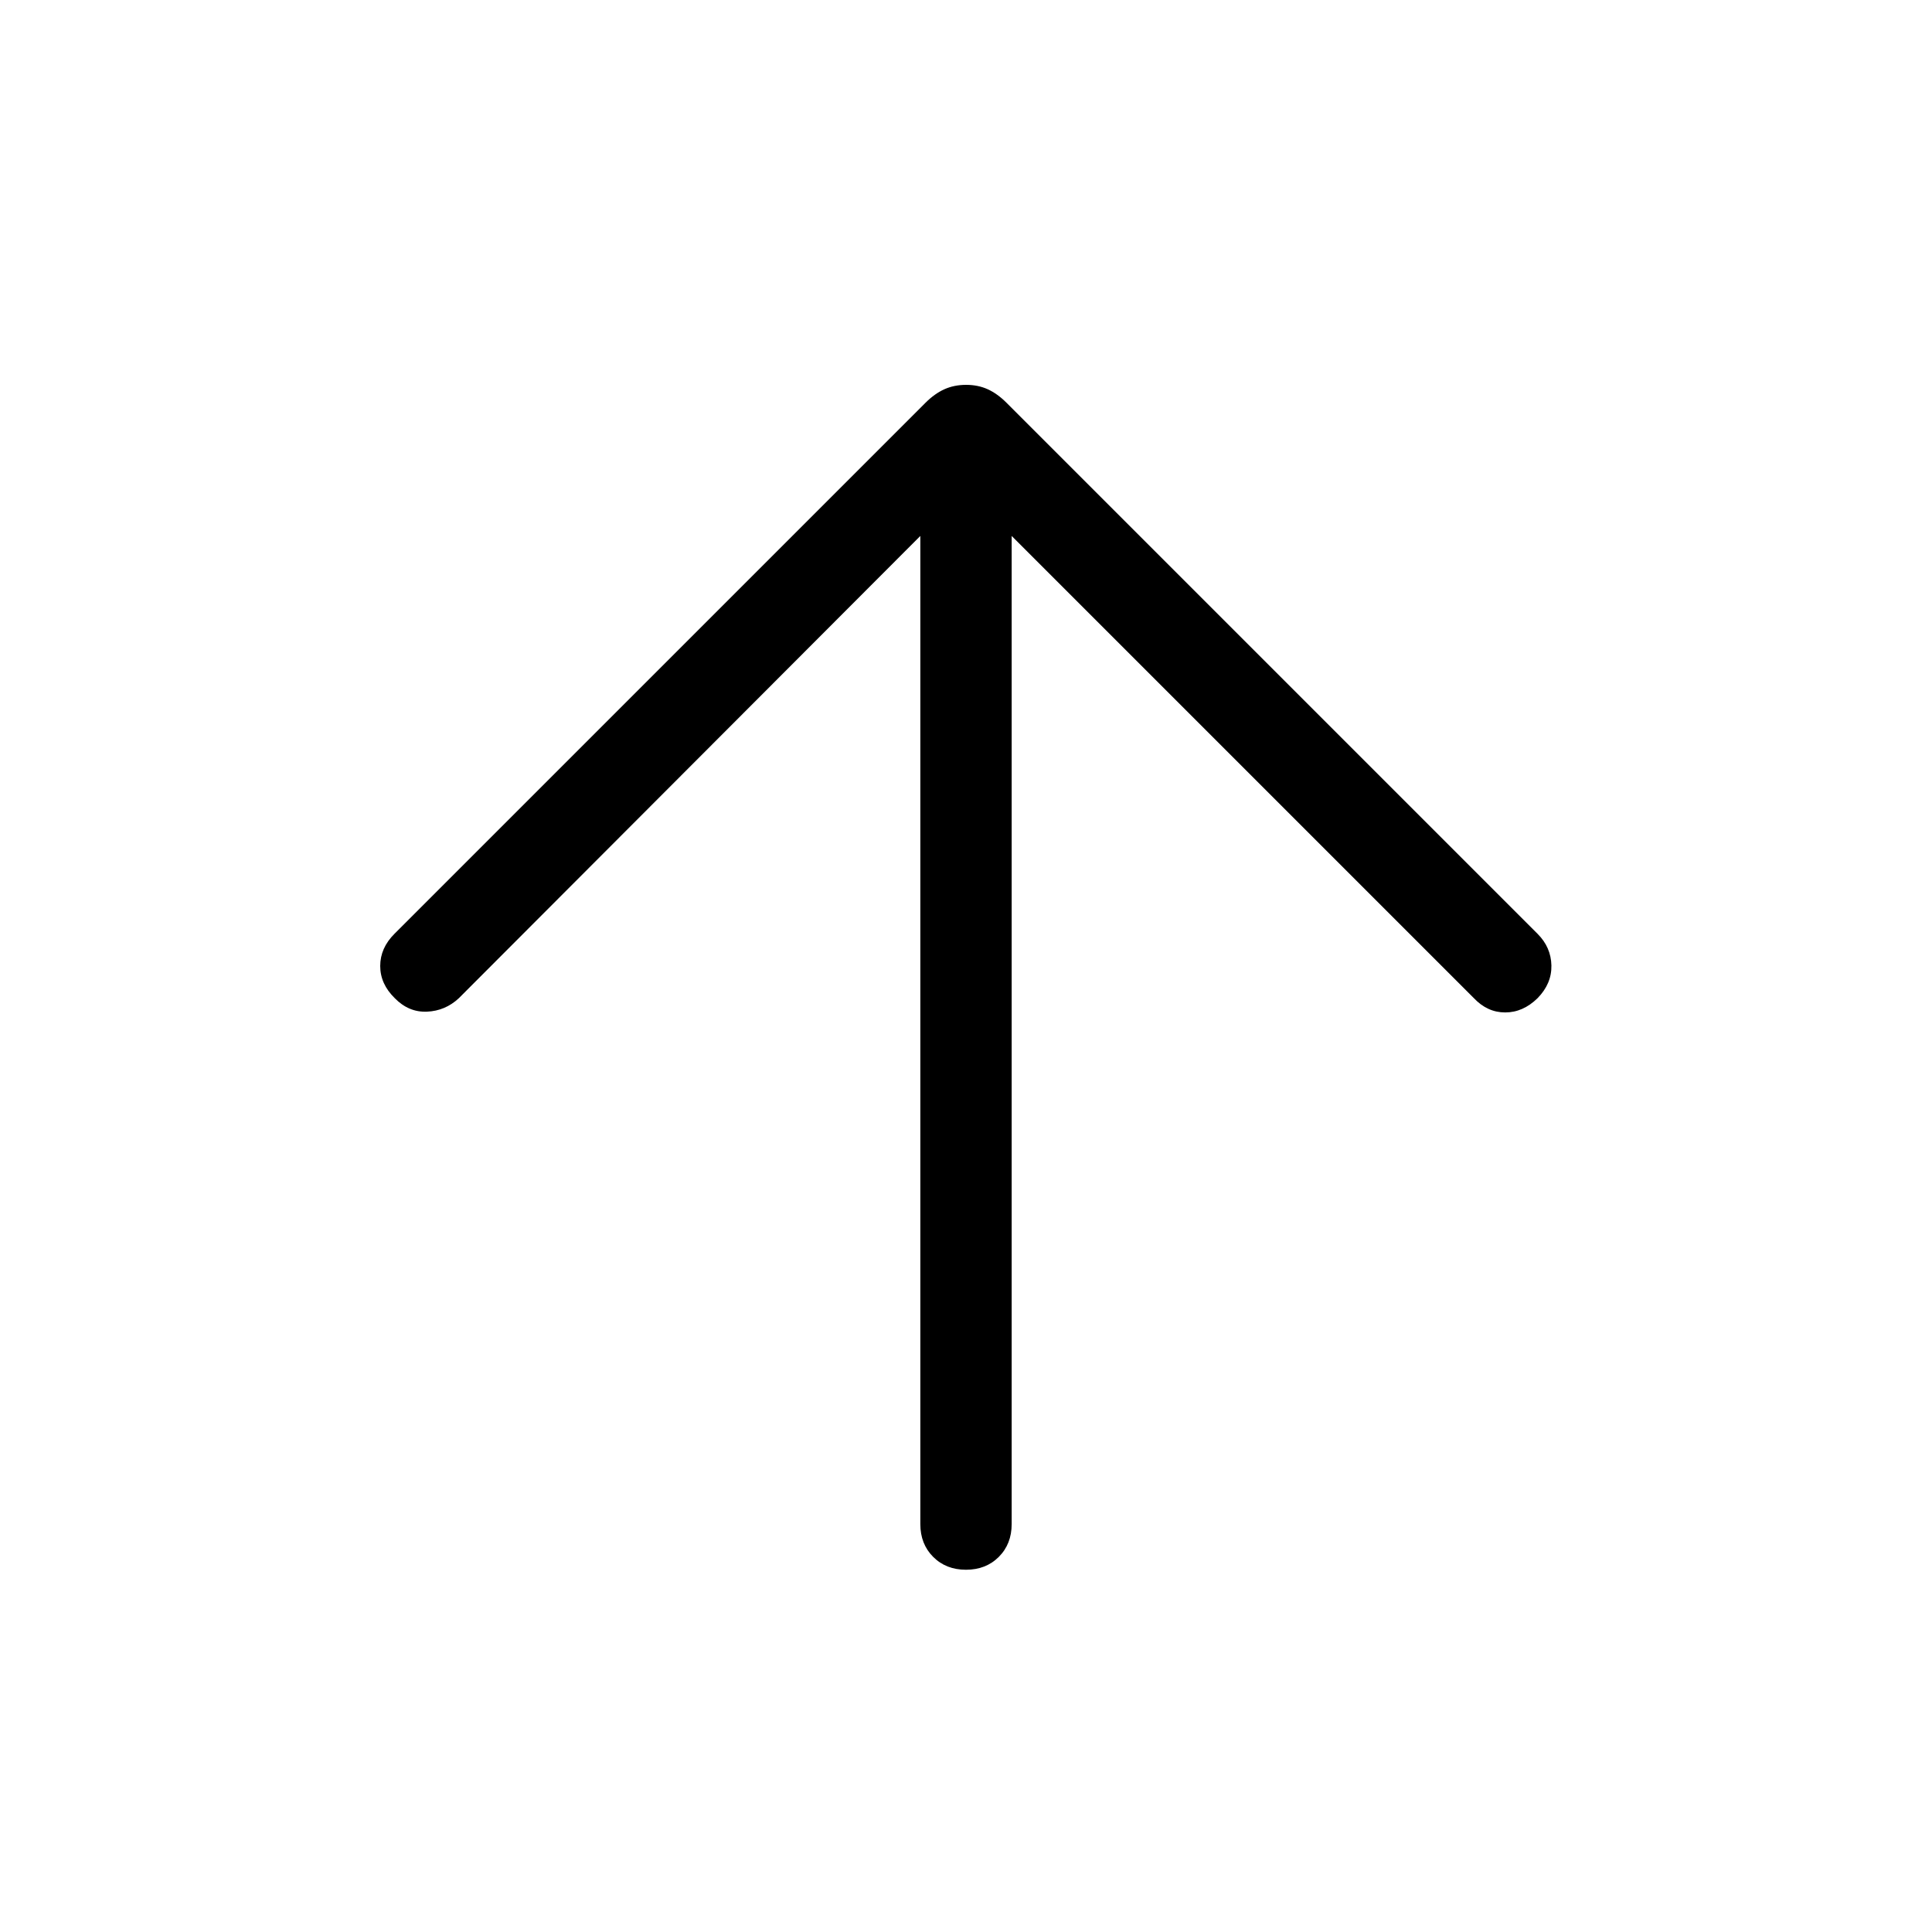 <svg xmlns="http://www.w3.org/2000/svg" height="48" viewBox="0 -960 960 960" width="48"><path d="M457.308-693.693 228-464q-6.762 6.307-15.842 6.692-9.08.384-15.99-6.692-7.244-7.077-7.244-16t7.077-16l263.854-263.853q4.53-4.53 9.389-6.723 4.859-2.192 10.807-2.192 5.949 0 10.757 2.192 4.807 2.193 9.337 6.723L763.999-496q6.692 6.693 6.884 15.731.193 9.038-6.884 16.269-7.231 7.076-16.077 7.076-8.846 0-15.538-7.076L502.692-693.693v491q0 9.913-6.391 16.302-6.392 6.39-16.308 6.39t-16.3-6.39q-6.385-6.389-6.385-16.302v-491Z"/></svg>